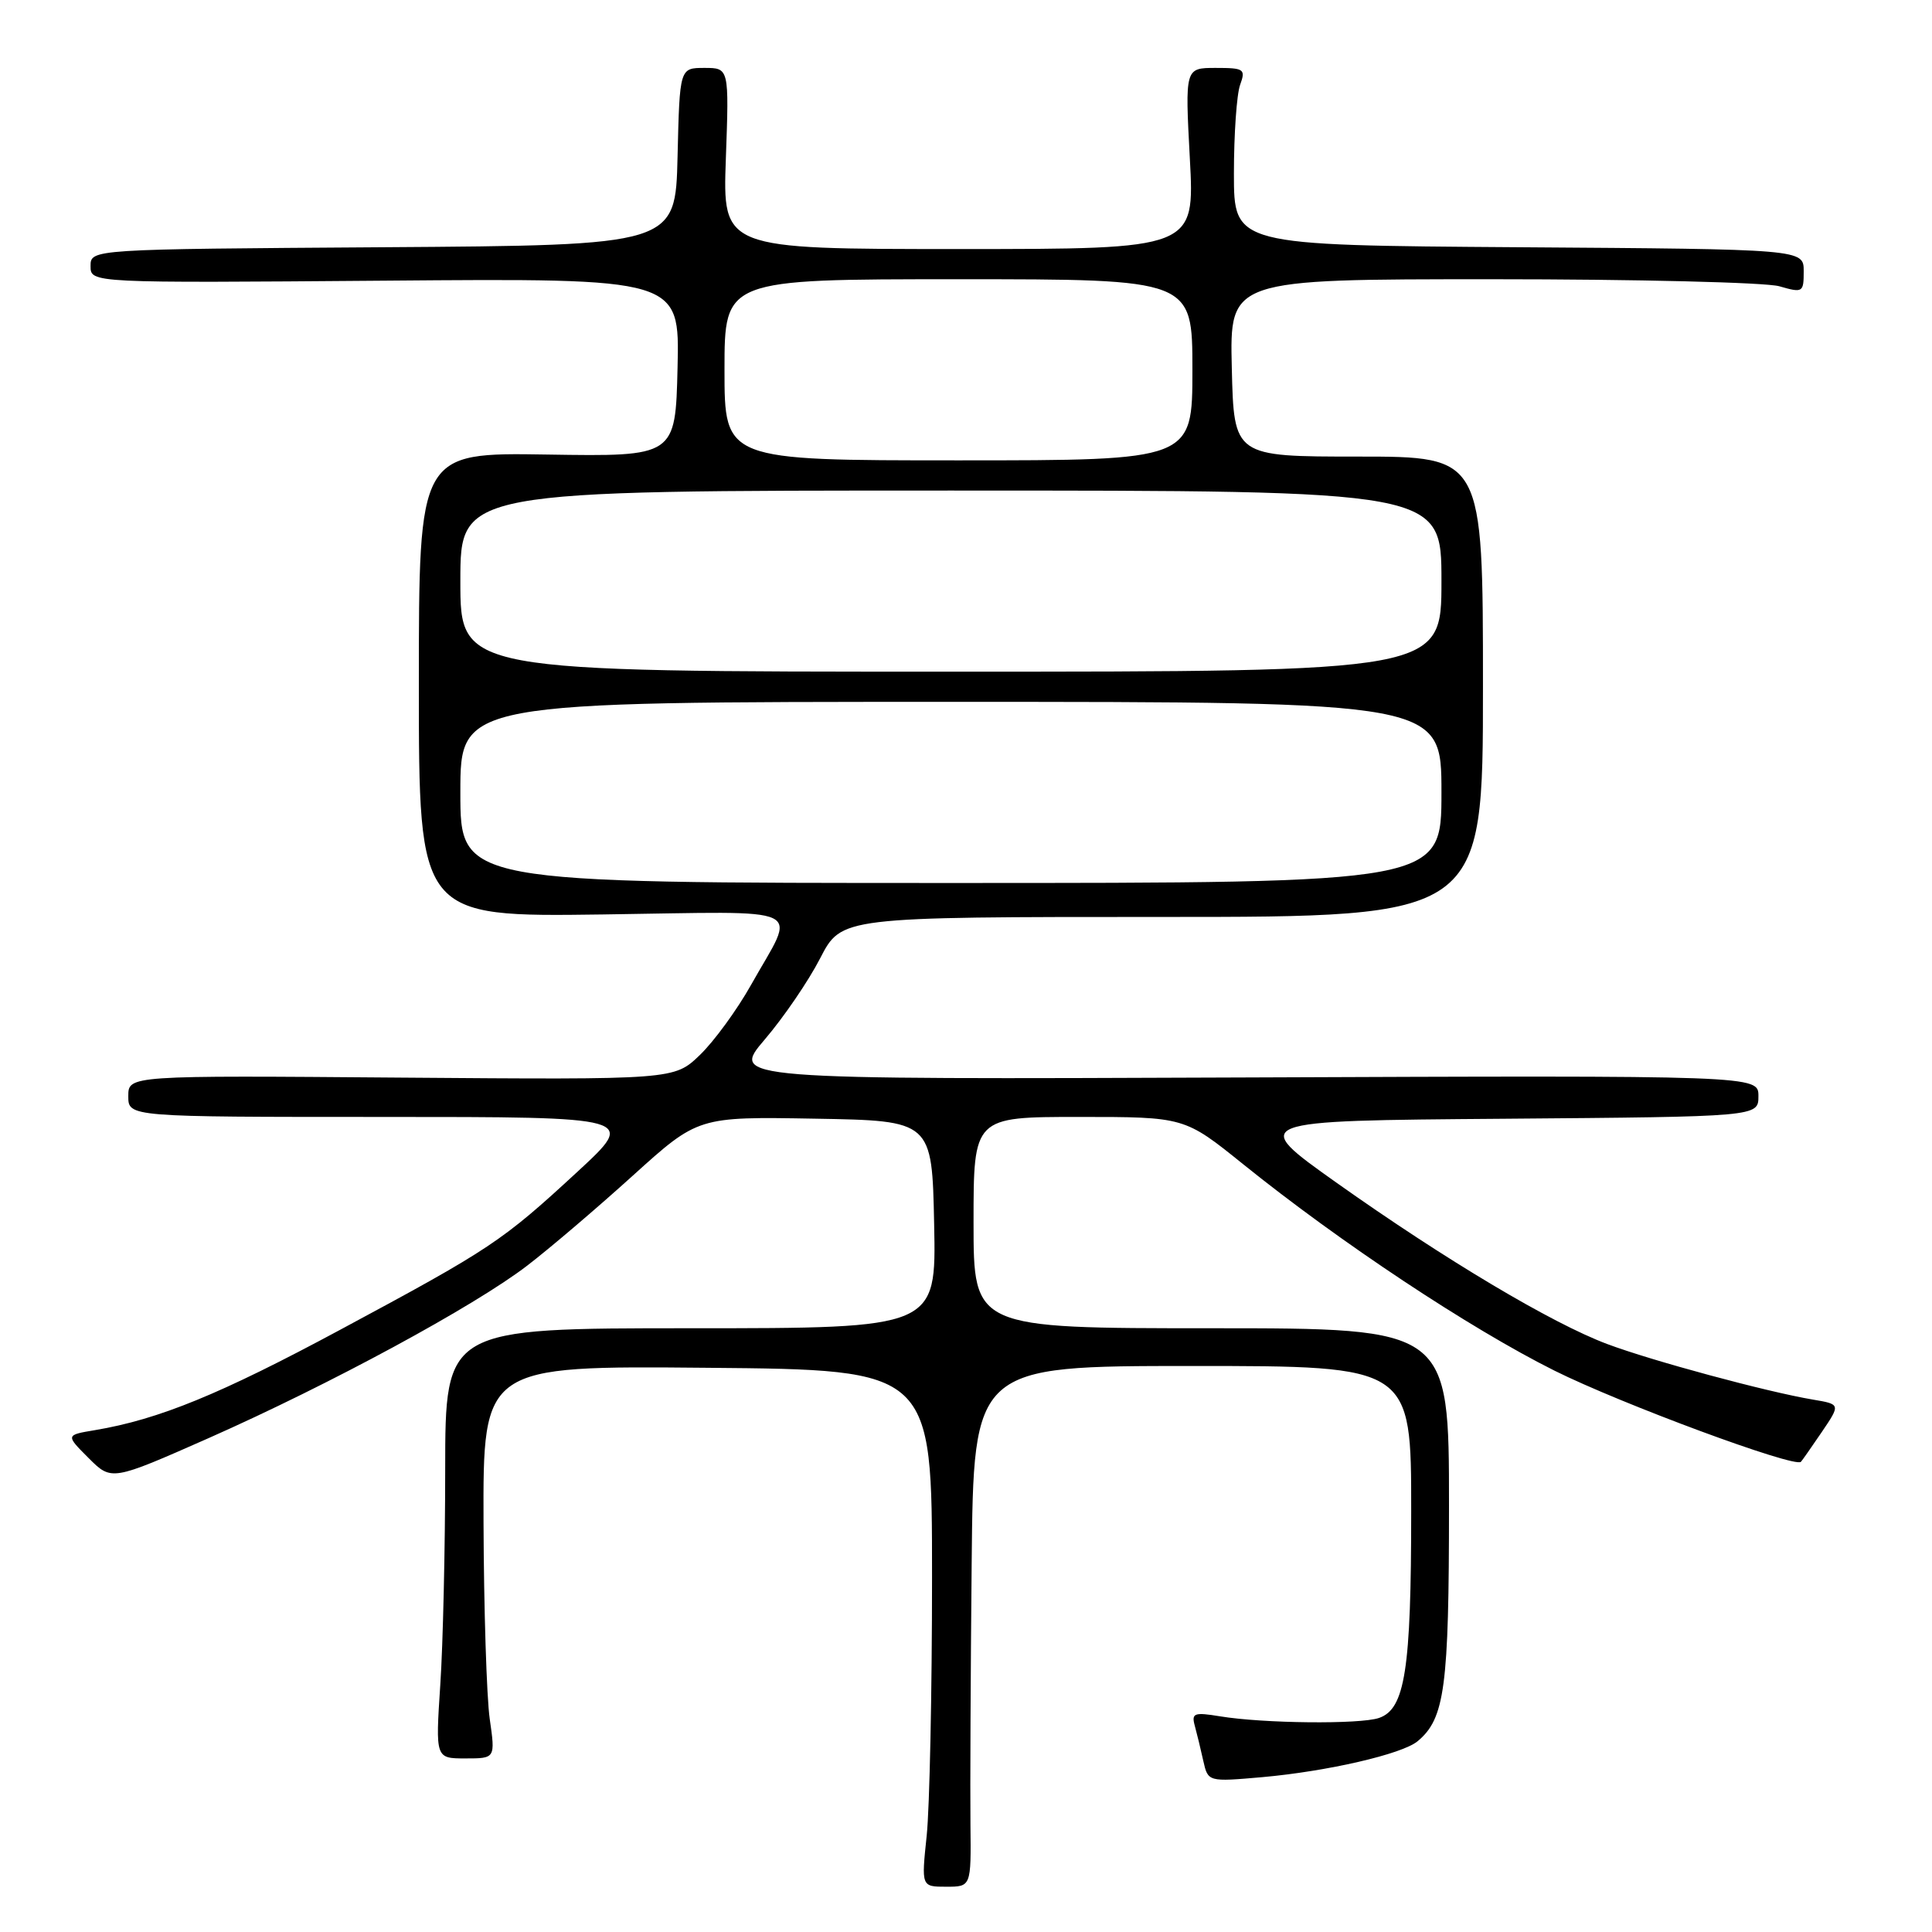 <?xml version="1.0" encoding="UTF-8" standalone="no"?>
<!DOCTYPE svg PUBLIC "-//W3C//DTD SVG 1.1//EN" "http://www.w3.org/Graphics/SVG/1.1/DTD/svg11.dtd" >
<svg xmlns="http://www.w3.org/2000/svg" xmlns:xlink="http://www.w3.org/1999/xlink" version="1.1" viewBox="0 0 256 256">
 <g >
 <path fill="currentColor"
d=" M 128.59 241.75 C 128.54 237.21 128.61 221.69 128.75 207.25 C 129.00 181.00 129.00 181.00 158.00 181.00 C 187.00 181.00 187.00 181.00 186.99 200.25 C 186.99 221.28 186.18 226.46 182.72 227.64 C 180.19 228.50 167.41 228.37 161.65 227.42 C 158.23 226.86 157.86 227.00 158.31 228.65 C 158.59 229.67 159.10 231.76 159.44 233.31 C 160.07 236.11 160.07 236.11 167.28 235.48 C 175.89 234.71 185.78 232.43 187.83 230.73 C 191.45 227.73 192.00 223.59 192.00 199.53 C 192.00 176.00 192.00 176.00 160.50 176.00 C 129.00 176.00 129.00 176.00 129.00 162.00 C 129.00 148.00 129.00 148.00 142.97 148.00 C 156.95 148.00 156.95 148.00 164.72 154.26 C 177.60 164.64 194.76 176.01 205.94 181.60 C 214.80 186.02 237.80 194.53 238.63 193.70 C 238.77 193.56 240.01 191.79 241.39 189.76 C 243.89 186.07 243.89 186.07 240.20 185.45 C 234.09 184.42 218.87 180.31 212.96 178.09 C 205.62 175.34 191.43 166.88 177.13 156.74 C 165.52 148.50 165.52 148.50 199.26 148.24 C 233.00 147.97 233.00 147.97 233.00 145.24 C 233.00 142.50 233.00 142.50 164.91 142.77 C 96.81 143.04 96.81 143.04 101.33 137.74 C 103.82 134.83 107.13 129.99 108.68 126.97 C 111.50 121.50 111.50 121.50 154.00 121.50 C 196.50 121.50 196.50 121.50 196.50 91.00 C 196.50 60.50 196.50 60.50 180.00 60.50 C 163.50 60.50 163.50 60.50 163.22 48.75 C 162.94 37.00 162.94 37.00 197.72 37.00 C 216.86 37.00 233.97 37.42 235.76 37.93 C 238.89 38.83 239.00 38.76 239.00 35.94 C 239.00 33.02 239.00 33.02 201.25 32.76 C 163.50 32.50 163.50 32.50 163.50 23.00 C 163.50 17.77 163.87 12.49 164.32 11.25 C 165.08 9.15 164.86 9.00 161.08 9.00 C 157.02 9.00 157.02 9.00 157.66 21.00 C 158.31 33.00 158.31 33.00 127.03 33.00 C 95.75 33.00 95.75 33.00 96.18 21.00 C 96.61 9.00 96.61 9.00 93.34 9.00 C 90.06 9.00 90.06 9.00 89.78 20.75 C 89.50 32.50 89.50 32.50 50.75 32.76 C 12.00 33.02 12.00 33.02 12.00 35.26 C 12.00 37.50 12.00 37.50 51.03 37.19 C 90.06 36.87 90.06 36.87 89.78 48.69 C 89.50 60.50 89.50 60.50 72.50 60.23 C 55.50 59.96 55.50 59.96 55.50 90.73 C 55.50 121.50 55.50 121.50 79.89 121.17 C 107.72 120.79 105.54 119.76 99.52 130.50 C 97.67 133.80 94.62 137.98 92.74 139.79 C 89.33 143.07 89.33 143.07 53.16 142.79 C 17.00 142.50 17.00 142.50 17.00 145.25 C 17.00 148.00 17.00 148.00 50.69 148.00 C 84.37 148.00 84.37 148.00 76.53 155.25 C 66.51 164.50 65.04 165.48 45.10 176.19 C 29.18 184.75 21.04 188.08 12.59 189.50 C 8.69 190.15 8.69 190.15 11.74 193.20 C 14.78 196.24 14.78 196.24 27.64 190.56 C 43.74 183.43 62.84 173.09 69.86 167.70 C 72.81 165.44 79.11 160.07 83.86 155.77 C 92.50 147.96 92.50 147.96 108.00 148.23 C 123.50 148.50 123.50 148.50 123.78 162.25 C 124.06 176.00 124.06 176.00 91.53 176.00 C 59.00 176.00 59.00 176.00 58.99 194.75 C 58.99 205.06 58.70 217.89 58.34 223.25 C 57.70 233.00 57.70 233.00 61.67 233.00 C 65.64 233.00 65.64 233.00 64.89 227.75 C 64.48 224.86 64.11 213.16 64.07 201.74 C 64.00 180.97 64.00 180.97 93.75 181.24 C 123.50 181.50 123.50 181.50 123.50 209.00 C 123.50 224.12 123.18 239.54 122.79 243.25 C 122.08 250.00 122.08 250.00 125.38 250.00 C 128.68 250.00 128.68 250.00 128.59 241.75 Z  M 61.00 105.00 C 61.00 93.00 61.00 93.00 126.00 93.00 C 191.00 93.00 191.00 93.00 191.00 105.00 C 191.00 117.00 191.00 117.00 126.00 117.00 C 61.00 117.00 61.00 117.00 61.00 105.00 Z  M 61.00 77.00 C 61.00 65.00 61.00 65.00 126.00 65.00 C 191.00 65.00 191.00 65.00 191.00 77.00 C 191.00 89.00 191.00 89.00 126.00 89.00 C 61.00 89.00 61.00 89.00 61.00 77.00 Z  M 96.00 49.00 C 96.00 37.00 96.00 37.00 127.00 37.00 C 158.00 37.00 158.00 37.00 158.00 49.00 C 158.00 61.00 158.00 61.00 127.00 61.00 C 96.00 61.00 96.00 61.00 96.00 49.00 Z "/>
</g>
</svg>
